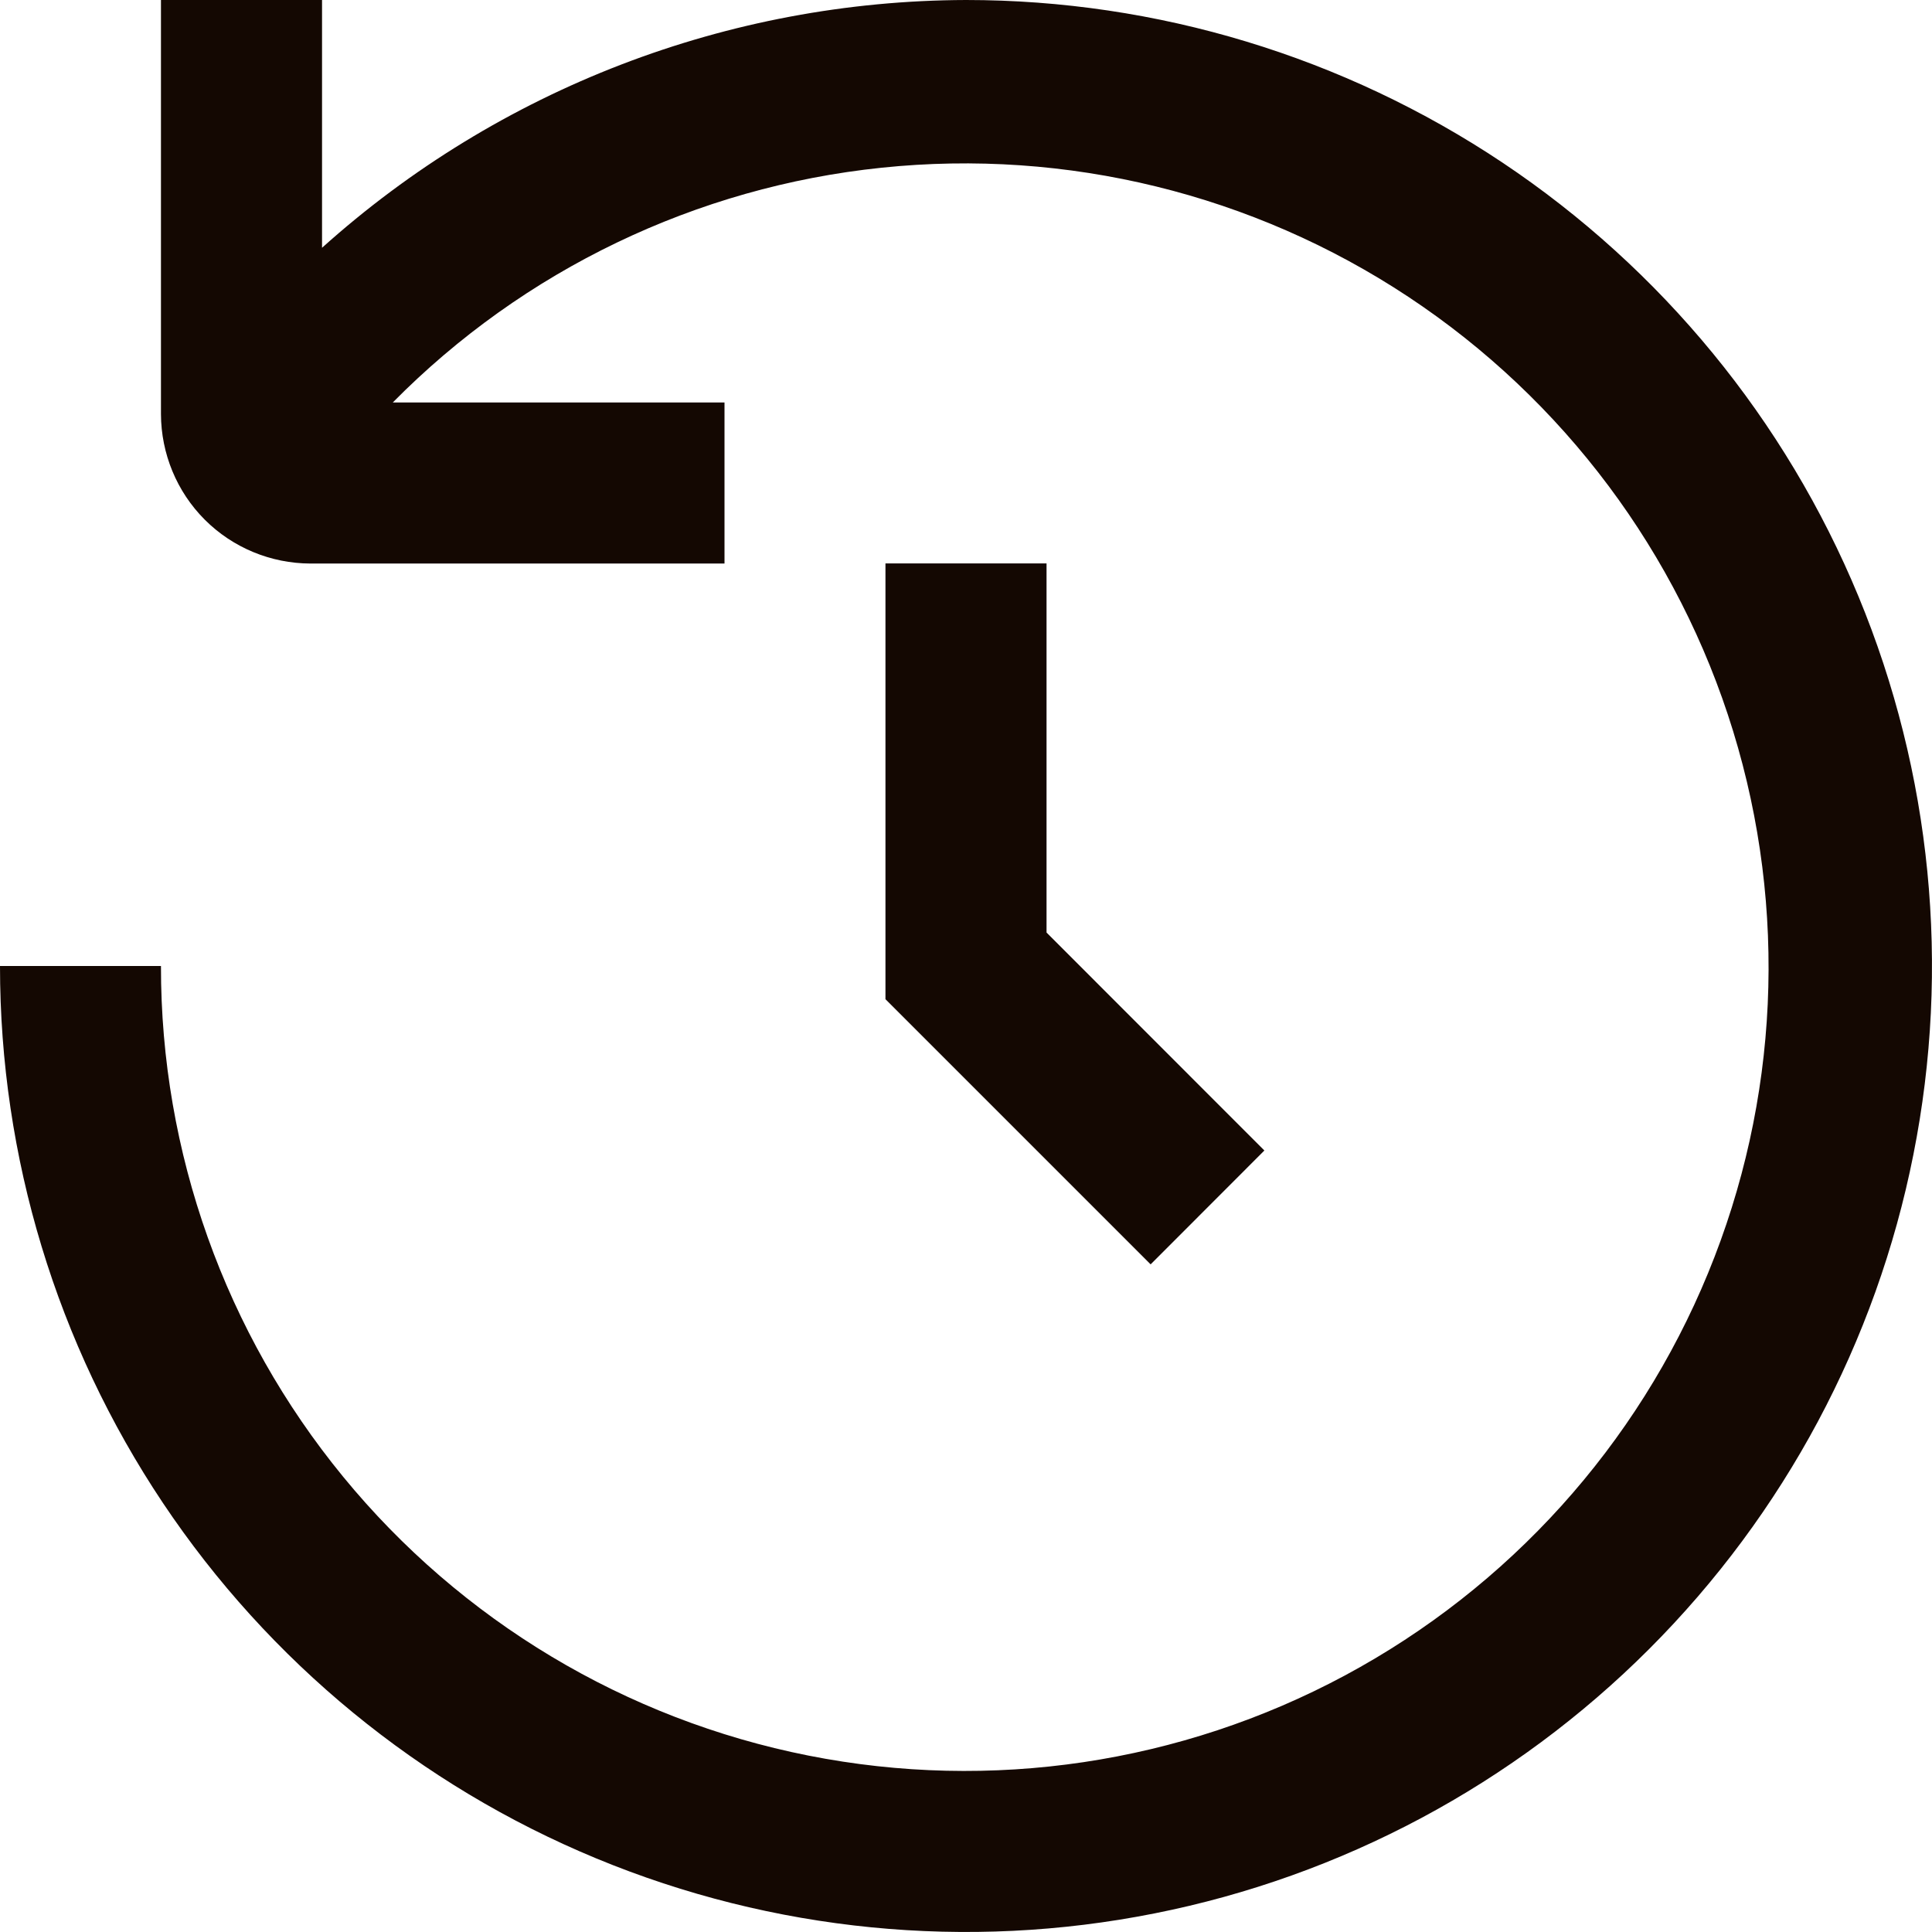 <svg width="16" height="16" viewBox="0 0 16 16" fill="none" xmlns="http://www.w3.org/2000/svg">
<g clip-path="url(#clip0_1512_29869)">
<g clip-path="url(#clip1_1512_29869)">
<path d="M8 0C6.031 0.006 4.132 0.736 2.667 2.052V0H1.333V3.429C1.334 3.757 1.464 4.072 1.696 4.304C1.928 4.536 2.243 4.666 2.571 4.667H6V3.333H3.253C4.336 2.236 5.767 1.548 7.301 1.389C8.835 1.229 10.377 1.607 11.663 2.458C12.95 3.31 13.9 4.581 14.353 6.055C14.806 7.53 14.733 9.115 14.146 10.542C13.56 11.968 12.496 13.147 11.137 13.876C9.778 14.605 8.208 14.839 6.695 14.539C5.182 14.239 3.82 13.423 2.842 12.23C1.864 11.038 1.331 9.542 1.333 8H0C0 9.582 0.469 11.129 1.348 12.445C2.227 13.76 3.477 14.786 4.939 15.391C6.4 15.996 8.009 16.155 9.561 15.846C11.113 15.538 12.538 14.776 13.657 13.657C14.776 12.538 15.538 11.113 15.846 9.561C16.155 8.009 15.996 6.4 15.391 4.939C14.786 3.477 13.76 2.227 12.445 1.348C11.129 0.469 9.582 0 8 0V0Z" fill="#140802"/>
<path d="M7.333 4.666V8.275L9.529 10.471L10.471 9.528L8.667 7.723V4.666H7.333Z" fill="#140802"/>
</g>
</g>
<defs>
<clipPath id="clip0_1512_29869">
<rect width="16" height="16" fill="white"/>
</clipPath>
<clipPath id="clip1_1512_29869">
<rect width="16" height="16" fill="white"/>
</clipPath>
</defs>
</svg>
